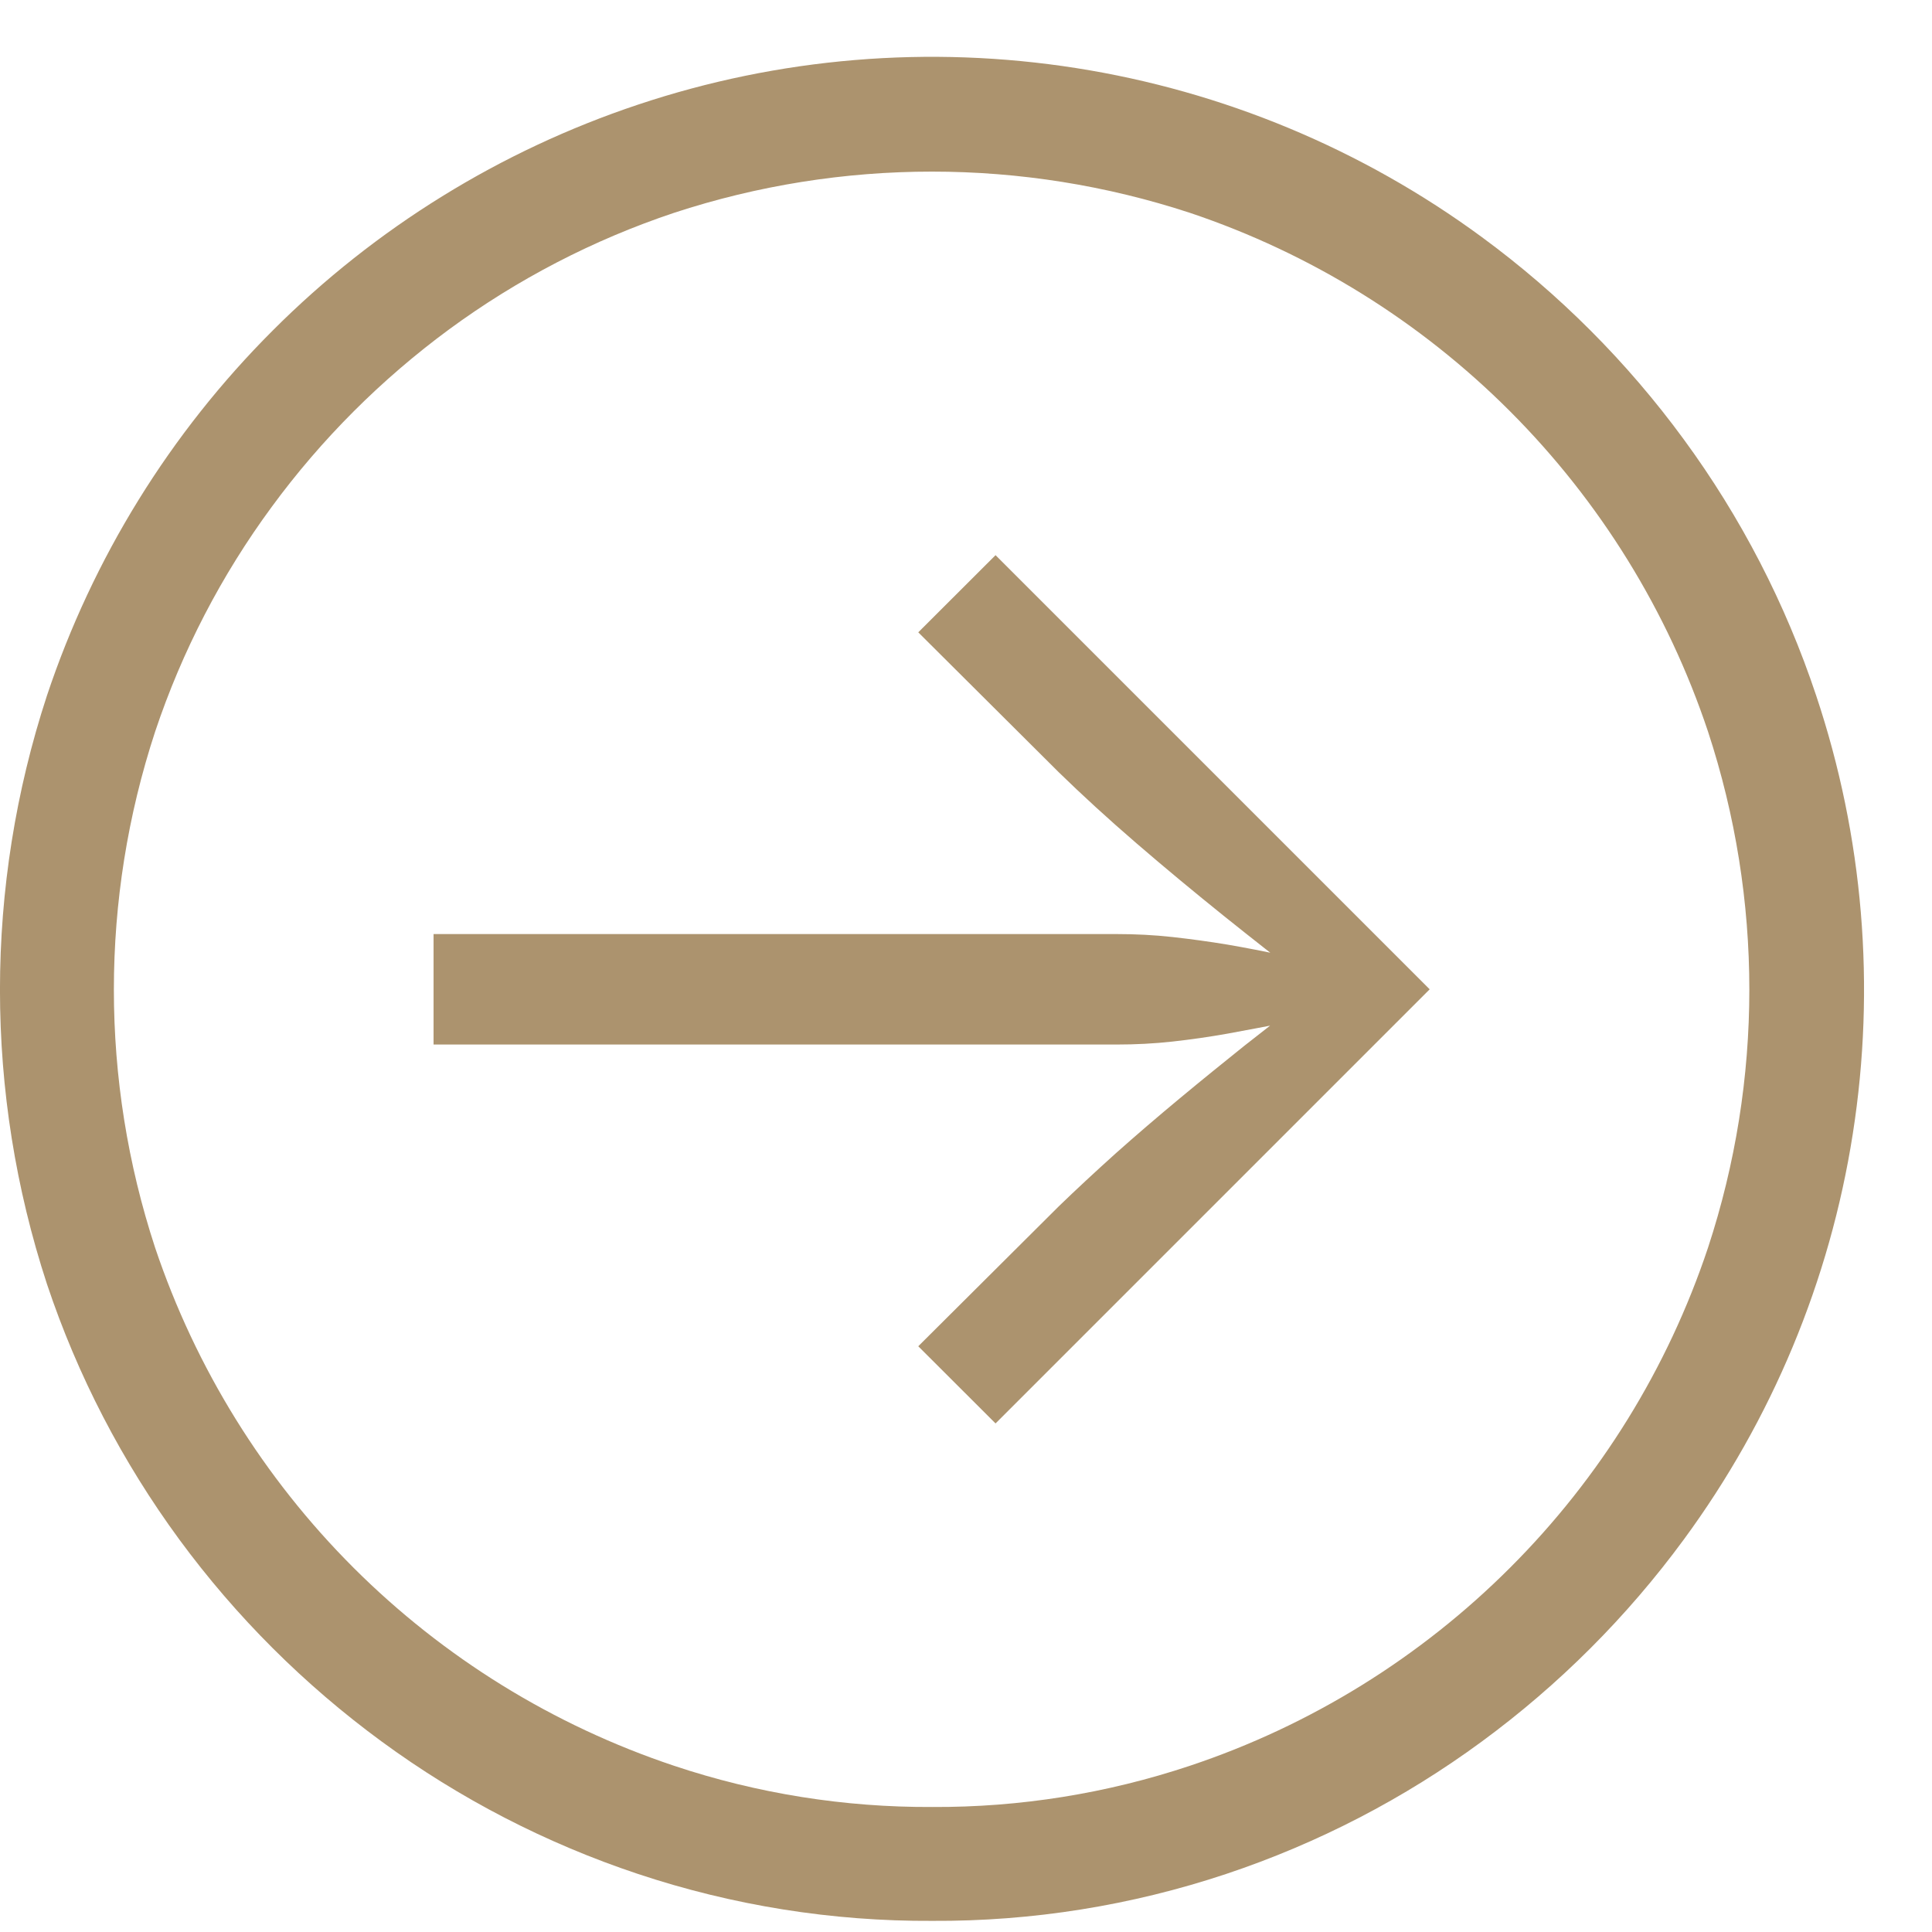 <svg width="17" height="17" viewBox="0 0 17 17" fill="none" xmlns="http://www.w3.org/2000/svg">
<path d="M8.203 16.902C7.323 16.907 6.448 16.767 5.613 16.489C4.805 16.22 4.044 15.827 3.357 15.323C2.678 14.825 2.078 14.227 1.579 13.548C1.076 12.863 0.682 12.104 0.413 11.298C-0.138 9.616 -0.138 7.803 0.413 6.121C0.817 4.91 1.497 3.81 2.4 2.908C3.302 2.005 4.403 1.325 5.613 0.921C6.854 0.506 8.176 0.396 9.469 0.599C10.761 0.802 11.986 1.312 13.04 2.087C13.719 2.586 14.318 3.186 14.815 3.865C15.319 4.552 15.712 5.313 15.981 6.121C16.396 7.362 16.506 8.684 16.303 9.977C16.101 11.269 15.59 12.494 14.815 13.548C14.317 14.226 13.718 14.825 13.04 15.323C12.355 15.827 11.596 16.22 10.79 16.489C9.956 16.767 9.082 16.907 8.203 16.902ZM8.203 15.9C8.974 15.904 9.74 15.781 10.471 15.537C11.532 15.183 12.496 14.586 13.287 13.795C14.079 13.004 14.675 12.04 15.029 10.979C15.514 9.504 15.514 7.912 15.029 6.437C14.675 5.376 14.078 4.411 13.287 3.619C12.496 2.827 11.532 2.229 10.471 1.873C8.996 1.389 7.405 1.389 5.93 1.873C5.221 2.11 4.554 2.456 3.952 2.898C3.356 3.337 2.829 3.863 2.391 4.46C1.948 5.062 1.602 5.729 1.365 6.438C0.881 7.912 0.881 9.504 1.365 10.979C1.722 12.04 2.319 13.004 3.111 13.795C3.903 14.586 4.868 15.182 5.93 15.537C6.663 15.782 7.431 15.904 8.203 15.9ZM8.76 12.525L8.08 11.846L9.316 10.615C9.469 10.467 9.636 10.312 9.817 10.149C9.999 9.987 10.188 9.825 10.383 9.663C10.578 9.501 10.767 9.348 10.948 9.203C11.13 9.059 11.297 8.93 11.449 8.816L11.285 9.004C11.125 9.035 10.964 9.065 10.802 9.095C10.64 9.124 10.478 9.147 10.316 9.165C10.153 9.183 9.99 9.191 9.826 9.191H3.815V8.219H9.826C9.99 8.219 10.153 8.227 10.316 8.245C10.478 8.263 10.64 8.285 10.802 8.312C10.964 8.34 11.125 8.371 11.285 8.406L11.449 8.594C11.25 8.441 11.023 8.263 10.767 8.058C10.511 7.852 10.256 7.641 10.002 7.422C9.748 7.203 9.52 6.994 9.316 6.795L8.08 5.564L8.76 4.885L12.58 8.705L8.76 12.525Z" fill="#AC936E"/>
</svg>
